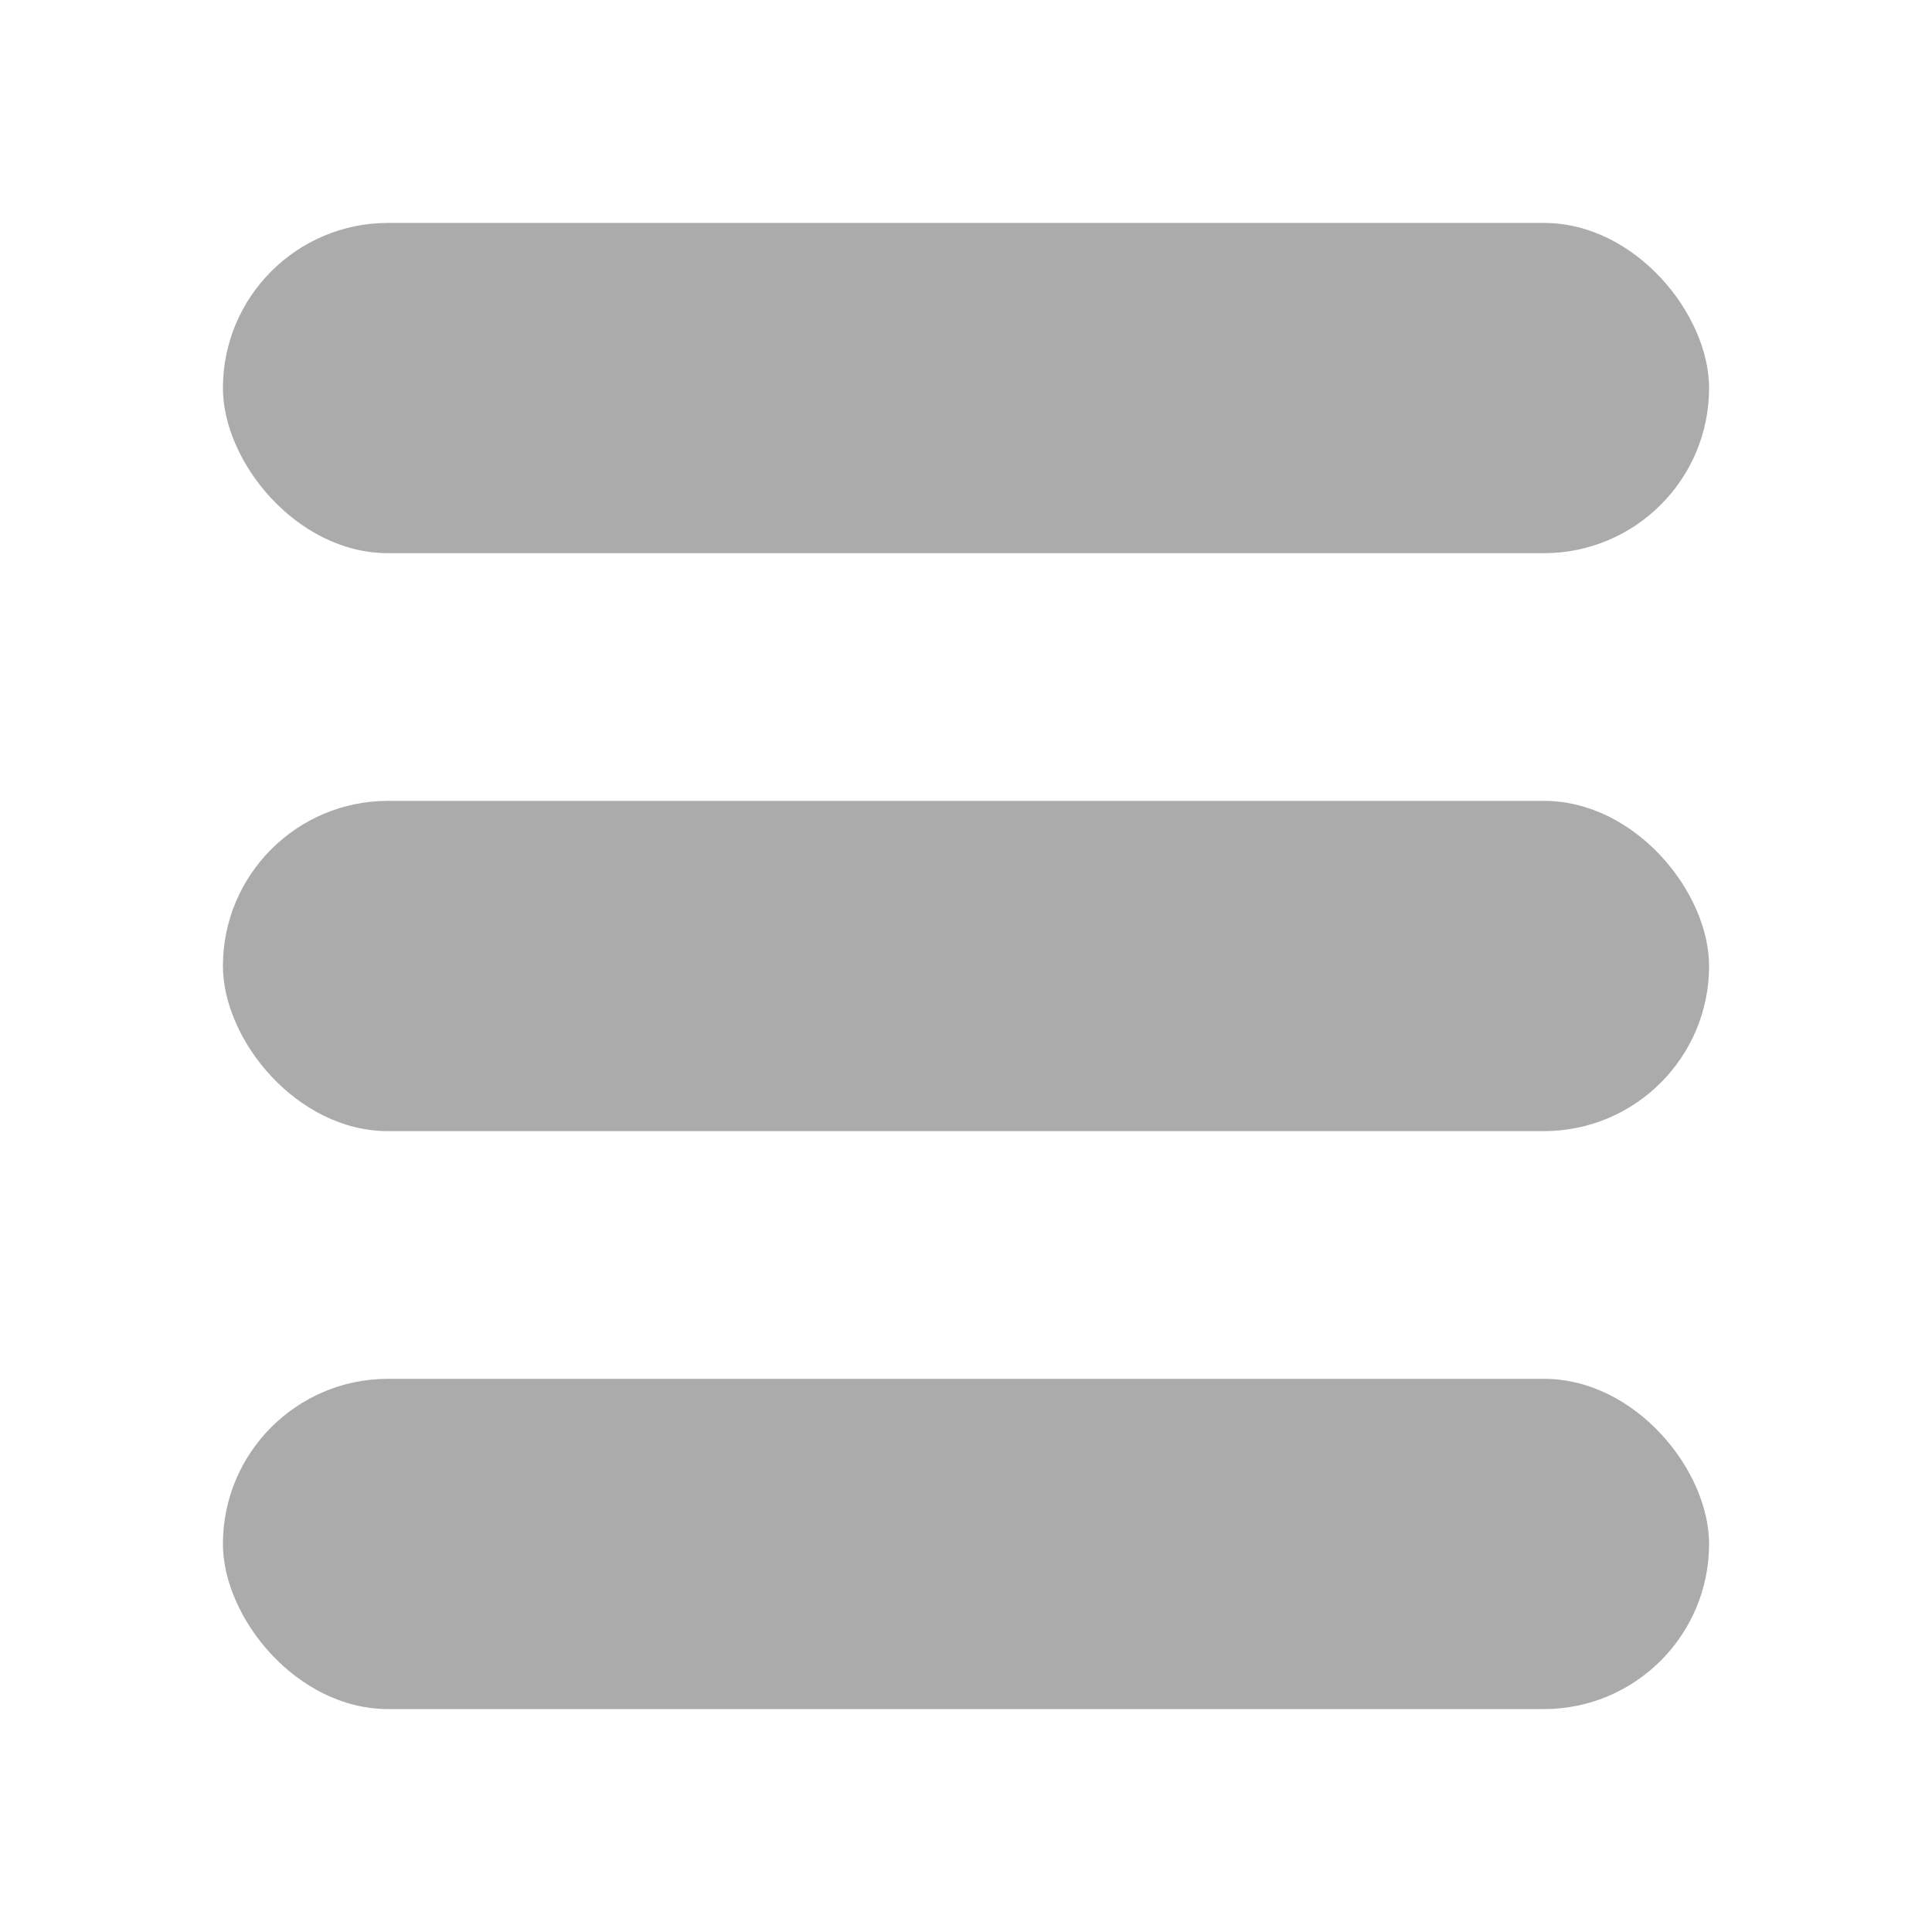 <svg viewBox="-2.7 -2.7 23.40 23.40" xmlns="http://www.w3.org/2000/svg" fill="" stroke="">
    <g stroke-width="0"></g>
    <g stroke-linecap="round" stroke-linejoin="round" stroke="#CCCCCC" stroke-width="0.252"></g>
    <g>
        <g fill="#ababab" fill-rule="evenodd">
            <rect width="18" height="4" rx="2"></rect>
            <rect width="18" height="4" y="7" rx="2"></rect>
            <rect width="18" height="4" y="14" rx="2"></rect>
        </g>
    </g>
</svg>